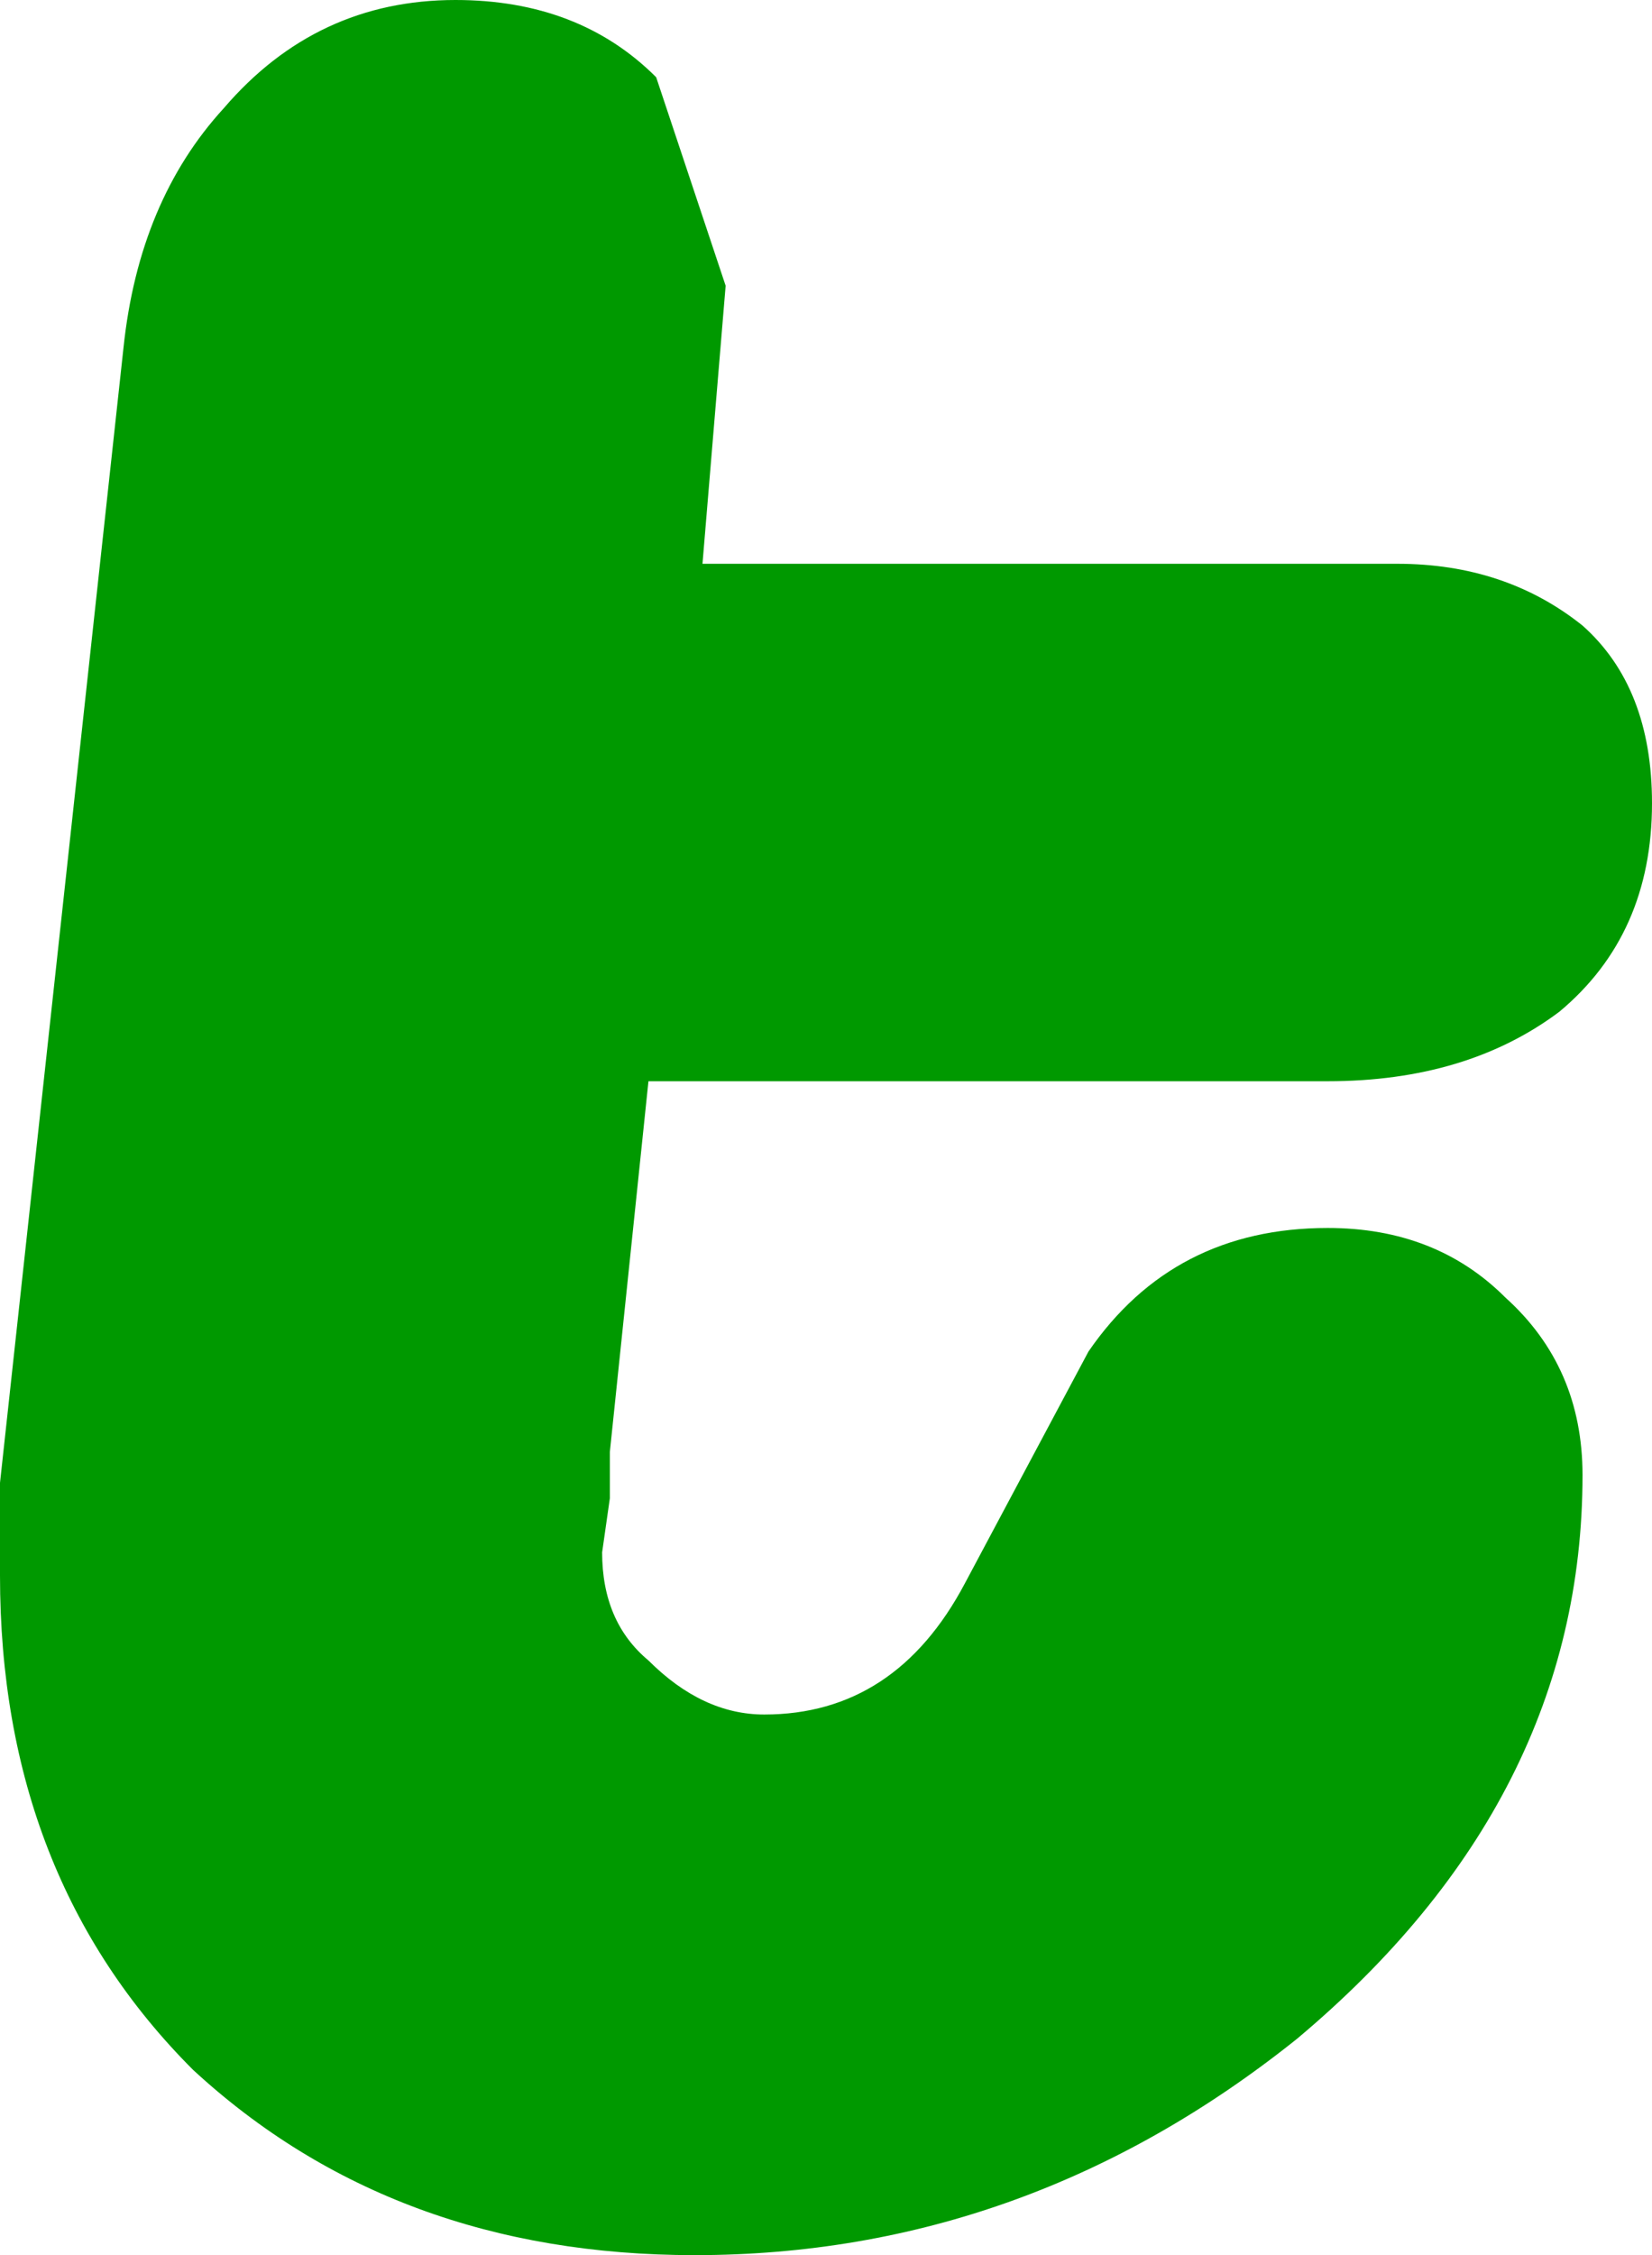<?xml version="1.0" encoding="UTF-8" standalone="no"?>
<svg xmlns:xlink="http://www.w3.org/1999/xlink" height="14.6px" width="10.7px" xmlns="http://www.w3.org/2000/svg">
  <g transform="matrix(1.0, 0.0, 0.0, 1.0, -10.1, 8.65)">
    <path d="M10.1 0.95 L10.1 1.55 Q10.1 3.5 11.35 4.75 12.65 5.95 14.6 5.95 16.75 5.95 18.5 4.55 20.35 3.0 20.35 0.9 20.35 0.2 19.85 -0.25 19.4 -0.7 18.7 -0.7 17.7 -0.7 17.15 0.1 L16.35 1.6 Q15.9 2.45 15.05 2.45 14.65 2.45 14.3 2.1 14.0 1.85 14.0 1.4 L14.05 1.05 14.05 0.75 14.3 -1.65 18.7 -1.65 Q19.6 -1.65 20.2 -2.1 20.8 -2.6 20.8 -3.45 20.8 -4.2 20.35 -4.6 19.85 -5.0 19.15 -5.0 L14.65 -5.0 14.8 -6.8 14.35 -8.15 Q13.85 -8.65 13.05 -8.65 12.15 -8.65 11.55 -7.95 11.0 -7.35 10.9 -6.4 L10.1 0.95" fill="url(#gradient0)" fill-rule="evenodd" stroke="none">
      <animate attributeName="d" dur="2s" repeatCount="indefinite" values="M10.1 0.95 L10.1 1.55 Q10.1 3.5 11.35 4.75 12.65 5.95 14.6 5.95 16.75 5.95 18.5 4.55 20.35 3.0 20.35 0.9 20.35 0.2 19.85 -0.25 19.4 -0.7 18.7 -0.7 17.7 -0.7 17.15 0.1 L16.35 1.6 Q15.9 2.45 15.05 2.45 14.65 2.45 14.3 2.1 14.0 1.85 14.0 1.4 L14.05 1.05 14.05 0.75 14.3 -1.65 18.7 -1.65 Q19.6 -1.65 20.2 -2.1 20.8 -2.6 20.8 -3.45 20.8 -4.2 20.35 -4.6 19.85 -5.0 19.15 -5.0 L14.65 -5.0 14.8 -6.8 14.35 -8.15 Q13.85 -8.65 13.05 -8.65 12.15 -8.65 11.55 -7.95 11.0 -7.35 10.9 -6.4 L10.1 0.95;M10.1 0.95 L10.1 1.55 Q10.1 3.5 11.35 4.75 12.65 5.95 14.6 5.95 16.75 5.95 18.5 4.55 20.35 3.0 20.35 0.9 20.35 0.2 19.85 -0.25 19.4 -0.7 18.7 -0.7 17.7 -0.7 17.15 0.1 L16.35 1.6 Q15.9 2.45 15.05 2.45 14.65 2.45 14.3 2.1 14.0 1.85 14.0 1.4 L14.05 1.05 14.05 0.75 14.3 -1.65 18.7 -1.65 Q19.6 -1.65 20.2 -2.1 20.8 -2.6 20.8 -3.45 20.8 -4.2 20.35 -4.6 19.85 -5.0 19.15 -5.0 L14.65 -5.0 14.8 -6.8 14.35 -8.15 Q13.85 -8.65 13.05 -8.65 12.15 -8.65 11.55 -7.95 11.0 -7.35 10.9 -6.4 L10.1 0.95"/>
    </path>
    <path d="M10.1 0.95 L10.9 -6.4 Q11.0 -7.35 11.55 -7.95 12.15 -8.65 13.05 -8.65 13.85 -8.65 14.35 -8.15 L14.8 -6.8 14.65 -5.0 19.15 -5.0 Q19.85 -5.0 20.35 -4.6 20.8 -4.2 20.8 -3.45 20.8 -2.6 20.2 -2.1 19.6 -1.65 18.7 -1.65 L14.3 -1.65 14.05 0.75 14.05 1.05 14.0 1.4 Q14.0 1.85 14.3 2.1 14.65 2.45 15.05 2.45 15.9 2.45 16.35 1.6 L17.15 0.1 Q17.7 -0.7 18.7 -0.7 19.4 -0.7 19.85 -0.25 20.35 0.2 20.35 0.9 20.35 3.0 18.5 4.55 16.75 5.95 14.6 5.95 12.65 5.95 11.35 4.75 10.1 3.5 10.1 1.55 L10.1 0.95" fill="none" stroke="#000000" stroke-linecap="round" stroke-linejoin="round" stroke-opacity="0.0" stroke-width="1.0">
      <animate attributeName="stroke" dur="2s" repeatCount="indefinite" values="#000000;#000001"/>
      <animate attributeName="stroke-width" dur="2s" repeatCount="indefinite" values="0.0;0.0"/>
      <animate attributeName="fill-opacity" dur="2s" repeatCount="indefinite" values="0.0;0.0"/>
      <animate attributeName="d" dur="2s" repeatCount="indefinite" values="M10.1 0.95 L10.9 -6.4 Q11.0 -7.35 11.55 -7.95 12.15 -8.65 13.05 -8.65 13.85 -8.65 14.35 -8.15 L14.8 -6.8 14.65 -5.0 19.15 -5.0 Q19.85 -5.0 20.35 -4.6 20.8 -4.2 20.8 -3.45 20.8 -2.6 20.2 -2.1 19.6 -1.65 18.7 -1.65 L14.3 -1.65 14.05 0.75 14.05 1.05 14.0 1.4 Q14.0 1.85 14.3 2.1 14.65 2.45 15.05 2.45 15.9 2.45 16.35 1.6 L17.15 0.1 Q17.7 -0.7 18.7 -0.7 19.4 -0.7 19.85 -0.25 20.35 0.2 20.35 0.9 20.35 3.0 18.5 4.55 16.75 5.95 14.6 5.95 12.65 5.95 11.35 4.75 10.1 3.5 10.1 1.55 L10.1 0.95;M10.1 0.95 L10.9 -6.4 Q11.0 -7.35 11.55 -7.95 12.15 -8.65 13.05 -8.65 13.85 -8.65 14.35 -8.15 L14.8 -6.8 14.65 -5.0 19.15 -5.0 Q19.85 -5.0 20.35 -4.6 20.8 -4.2 20.8 -3.45 20.8 -2.6 20.2 -2.1 19.6 -1.65 18.7 -1.65 L14.3 -1.65 14.05 0.75 14.05 1.05 14.0 1.4 Q14.0 1.85 14.3 2.1 14.65 2.45 15.05 2.45 15.9 2.45 16.35 1.6 L17.15 0.1 Q17.7 -0.7 18.7 -0.7 19.4 -0.7 19.85 -0.25 20.35 0.2 20.35 0.9 20.35 3.0 18.5 4.55 16.75 5.95 14.6 5.95 12.65 5.95 11.35 4.75 10.1 3.5 10.1 1.55 L10.1 0.95"/>
    </path>
  </g>
  <defs>
    <radialGradient cx="0" cy="0" gradientTransform="matrix(0.009, 0.0, 0.0, 0.009, 14.75, -1.0)" gradientUnits="userSpaceOnUse" id="gradient0" r="819.2" spreadMethod="pad">
      <animateTransform additive="replace" attributeName="gradientTransform" dur="2s" from="1" repeatCount="indefinite" to="1" type="scale"/>
      <animateTransform additive="sum" attributeName="gradientTransform" dur="2s" from="14.75 -1.0" repeatCount="indefinite" to="14.75 -1.0" type="translate"/>
      <animateTransform additive="sum" attributeName="gradientTransform" dur="2s" from="0.0" repeatCount="indefinite" to="0.0" type="rotate"/>
      <animateTransform additive="sum" attributeName="gradientTransform" dur="2s" from="0.009 0.009" repeatCount="indefinite" to="0.009 0.009" type="scale"/>
      <animateTransform additive="sum" attributeName="gradientTransform" dur="2s" from="0.0" repeatCount="indefinite" to="0.0" type="skewX"/>
      <stop offset="0.0" stop-color="#009900">
        <animate attributeName="offset" dur="2s" repeatCount="indefinite" values="0.0;0.0"/>
        <animate attributeName="stop-color" dur="2s" repeatCount="indefinite" values="#009900;#0a970a"/>
        <animate attributeName="stop-opacity" dur="2s" repeatCount="indefinite" values="1.0;1.0"/>
      </stop>
      <stop offset="0.576" stop-color="#009900">
        <animate attributeName="offset" dur="2s" repeatCount="indefinite" values="0.576;0.576"/>
        <animate attributeName="stop-color" dur="2s" repeatCount="indefinite" values="#009900;#52d863"/>
        <animate attributeName="stop-opacity" dur="2s" repeatCount="indefinite" values="1.0;1.0"/>
      </stop>
      <stop offset="1.0" stop-color="#009900">
        <animate attributeName="offset" dur="2s" repeatCount="indefinite" values="1.0;1.0"/>
        <animate attributeName="stop-color" dur="2s" repeatCount="indefinite" values="#009900;#ffffff"/>
        <animate attributeName="stop-opacity" dur="2s" repeatCount="indefinite" values="1.0;1.0"/>
      </stop>
    </radialGradient>
  </defs>
</svg>
